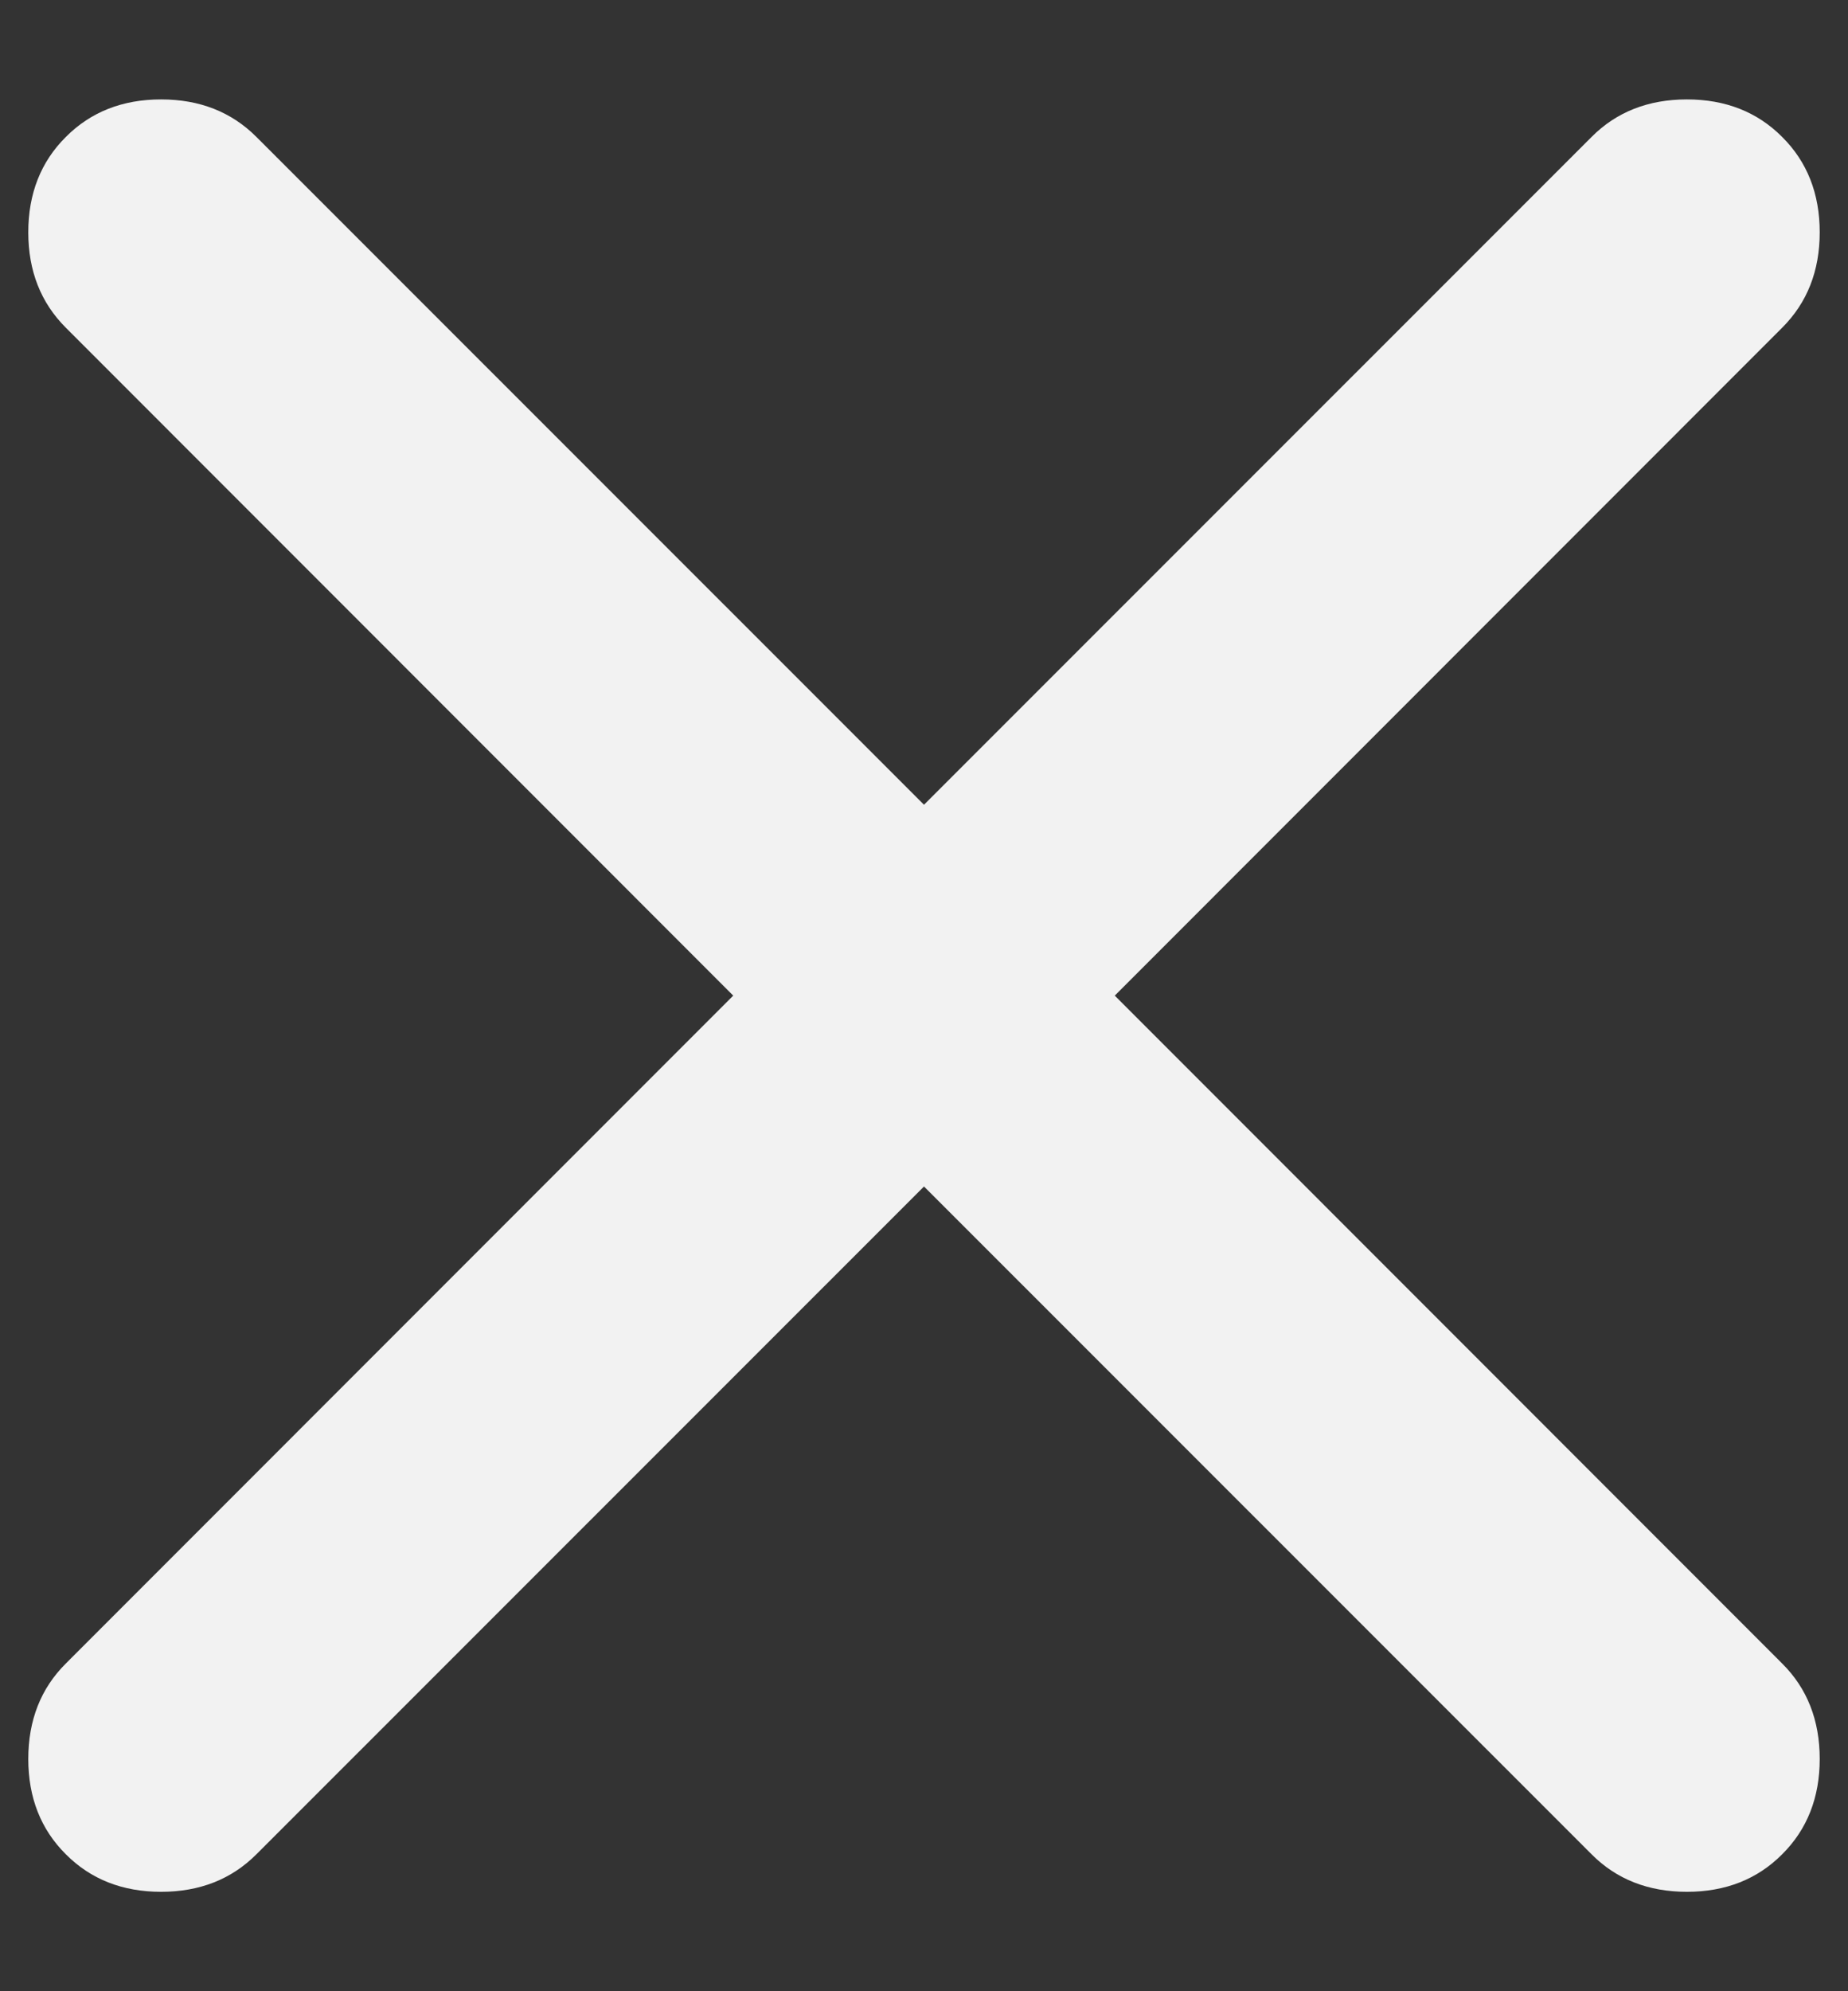 <svg xmlns="http://www.w3.org/2000/svg" width="13" height="14" viewBox="0 0 13 14" fill="none">
<rect x="0" y="0" width="13" height="14" fill="#333333" stroke="none"/>
<path d="M6.5 8.342L1.804 13.037C1.628 13.213 1.405 13.301 1.133 13.301C0.862 13.301 0.638 13.213 0.463 13.037C0.287 12.862 0.199 12.638 0.199 12.367C0.199 12.095 0.287 11.871 0.463 11.696L5.158 7L0.463 2.304C0.287 2.128 0.199 1.905 0.199 1.633C0.199 1.362 0.287 1.138 0.463 0.963C0.638 0.787 0.862 0.699 1.133 0.699C1.405 0.699 1.628 0.787 1.804 0.963L6.5 5.658L11.196 0.963C11.371 0.787 11.595 0.699 11.867 0.699C12.138 0.699 12.362 0.787 12.537 0.963C12.713 1.138 12.801 1.362 12.801 1.633C12.801 1.905 12.713 2.128 12.537 2.304L7.842 7L12.537 11.696C12.713 11.871 12.801 12.095 12.801 12.367C12.801 12.638 12.713 12.862 12.537 13.037C12.362 13.213 12.138 13.301 11.867 13.301C11.595 13.301 11.371 13.213 11.196 13.037L6.5 8.342Z" fill="#F2F2F2"/>
</svg>